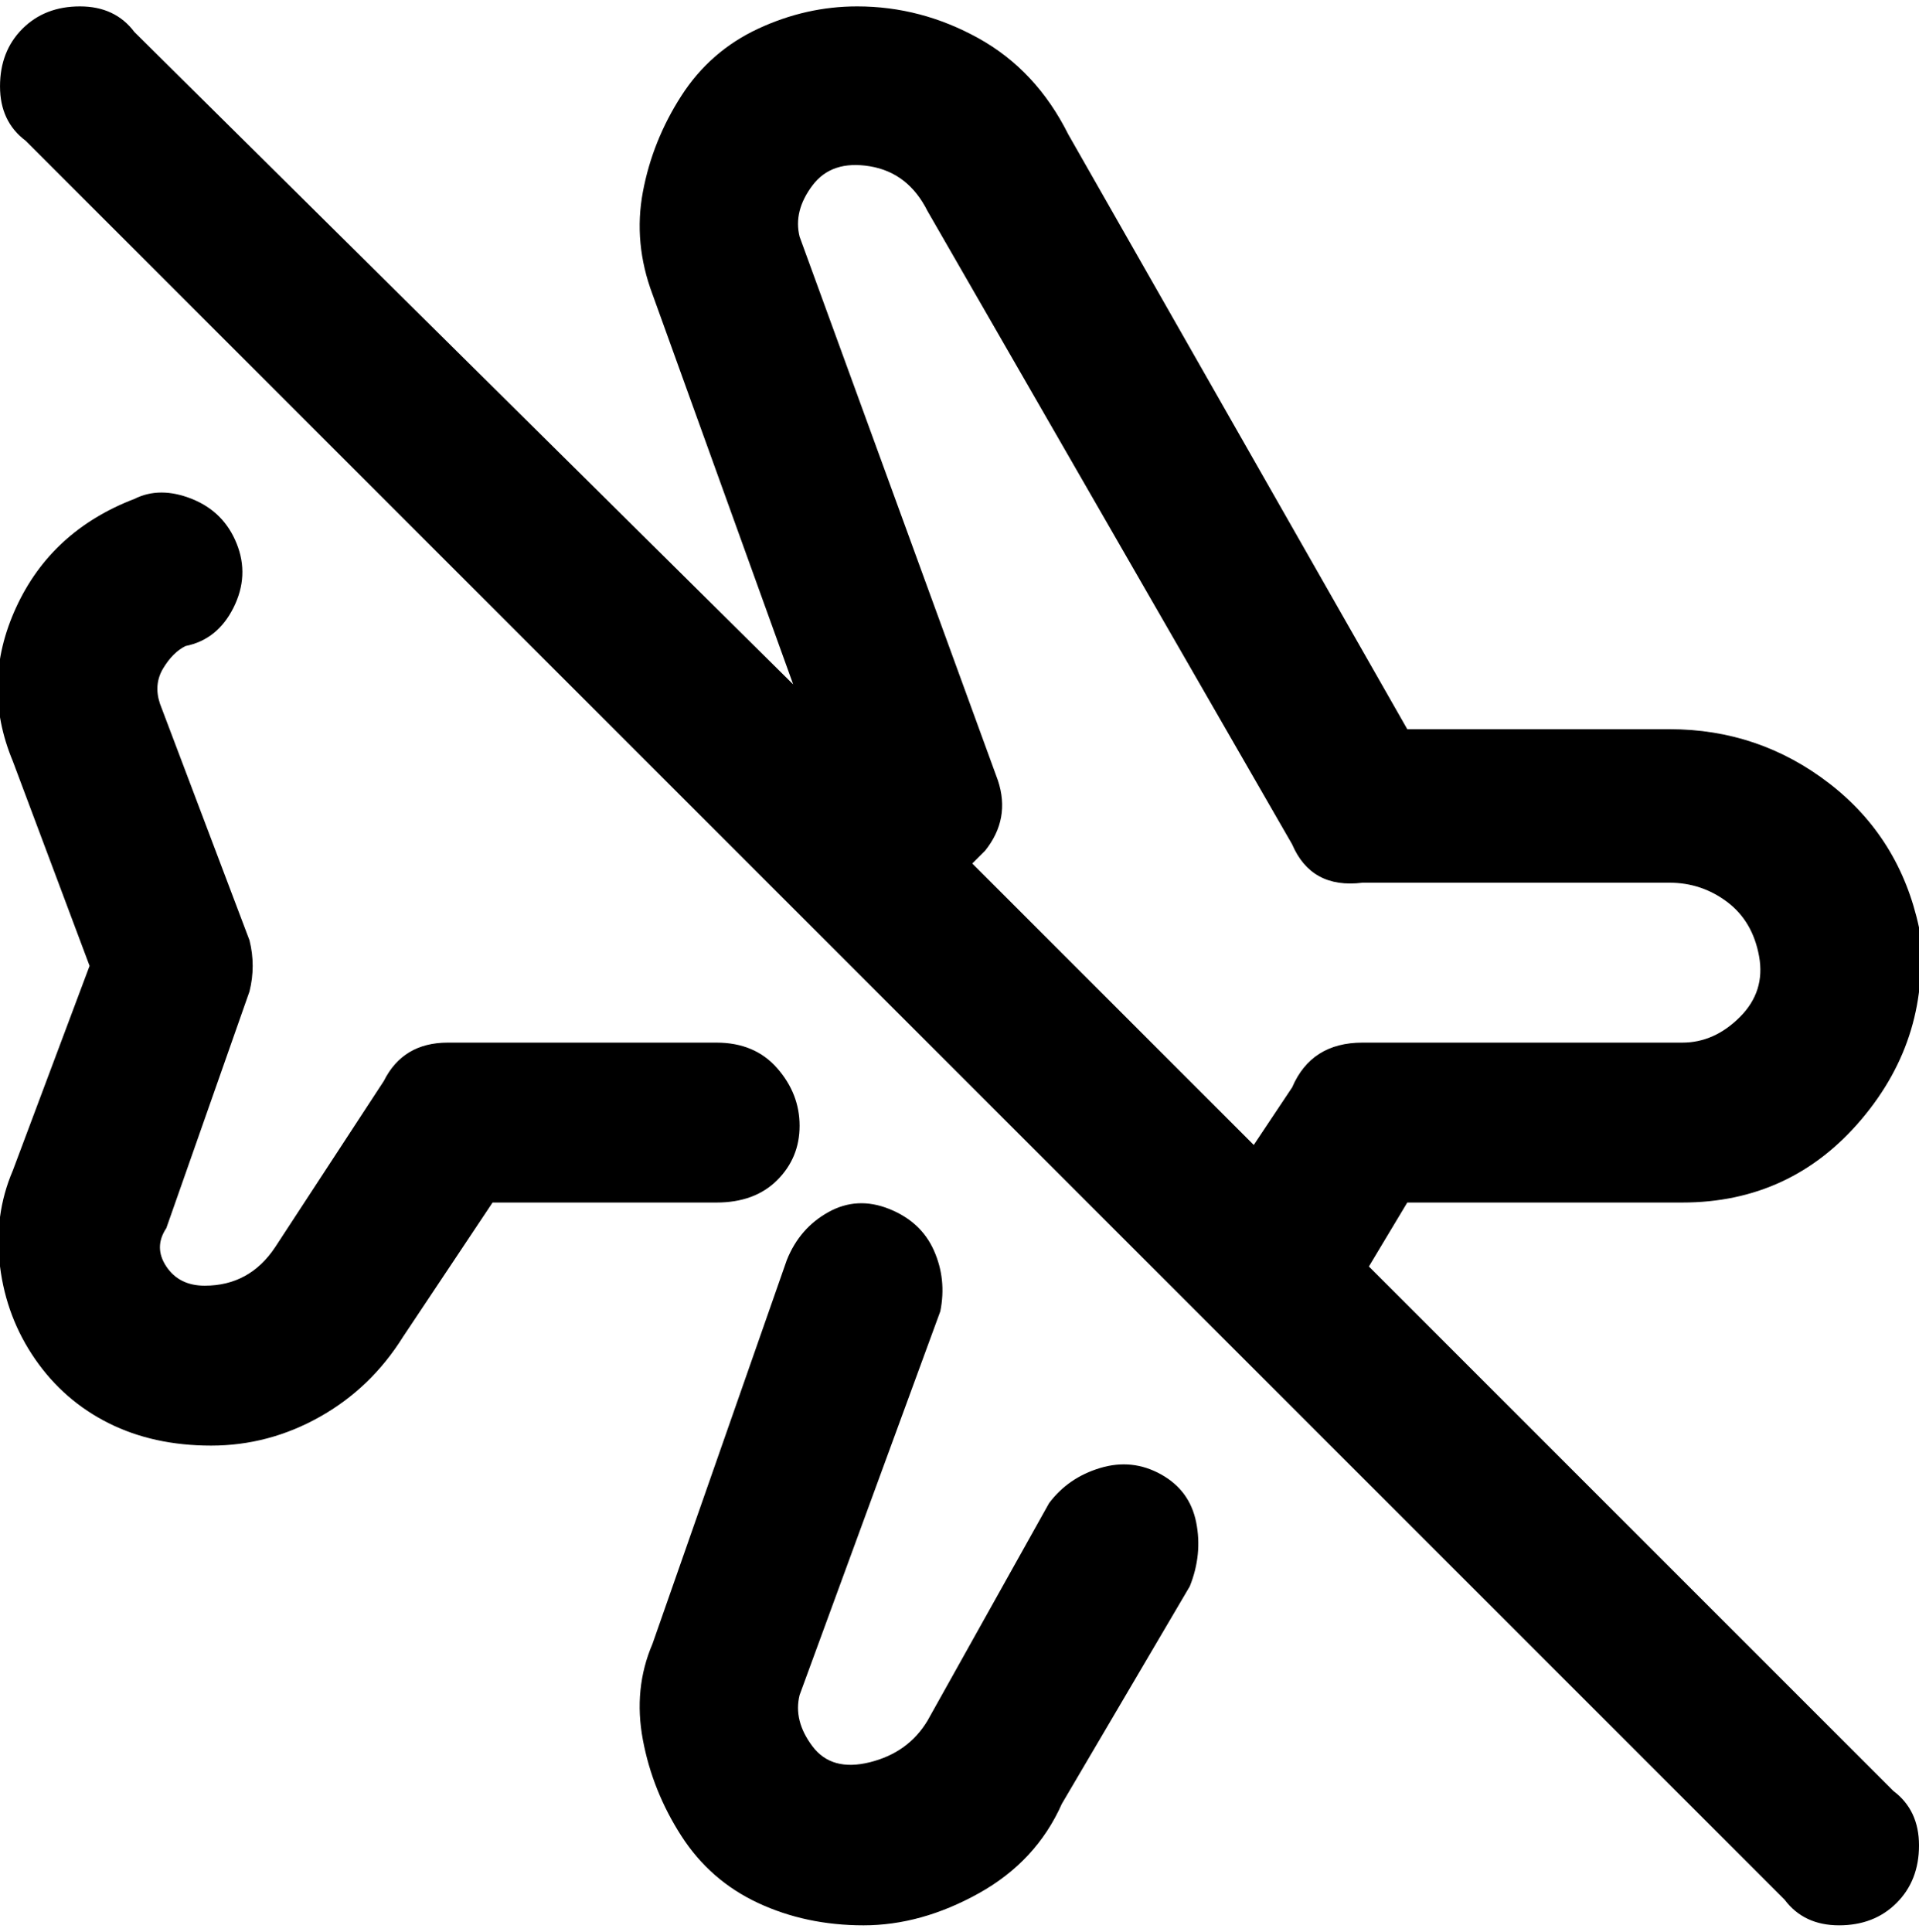 <svg viewBox="0 0 300.002 302.001" xmlns="http://www.w3.org/2000/svg"><path d="M296.002 280l-82-82 6-10h43q17 0 28-13t9-30q-3-14-14-22.5t-25-8.5h-41l-53-93q-5-10-14-15t-19-5q-8 0-15.5 3.5t-12 10.5q-4.5 7-6 15t1.5 16l22 61-103-102q-3-4-8.5-4t-9 3.5q-3.5 3.5-3.5 9t4 8.5l275 275q3 4 8.5 4t9-3.5q3.5-3.5 3.5-9t-4-8.5zm-140-158l-31-85q-1-4 2-8t9-3q6 1 9 7l57 99q3 7 11 6h48q5 0 9 3t5 8.5q1 5.5-3 9.5t-9 4h-50q-8 0-11 7l-6 9-44-44 2-2q4-5 2-11zm30 126l-20 34q-4 9-13 14t-18 5q-9 0-16.5-3.5t-12-10.5q-4.5-7-6-15t1.5-15l21-60q2-5 6.5-7.5t9.5-.5q5 2 7 6.5t1 9.5l-22 60q-1 4 2 8t9 2.5q6-1.5 9-6.5l19-34q3-4 8-5.5t9.5 1q4.5 2.5 5.5 7.5t-1 10zm-73-60h-36l-14 21q-5 8-13 12.5t-17 4.5q-9 0-16-3.5t-11.5-10q-4.5-6.5-5.5-14.5t2-15l12-32-12-32q-5-12 .5-24t18.5-17q4-2 9 0t7 7q2 5-.5 10t-7.5 6q-2 1-3.5 3.5t-.5 5.5l14 37q1 4 0 8l-13 37q-2 3 0 6t6 3q7 0 11-6l17-26q3-6 10-6h42q6 0 9.5 4t3.5 9q0 5-3.5 8.5t-9.5 3.5h1z"/></svg>